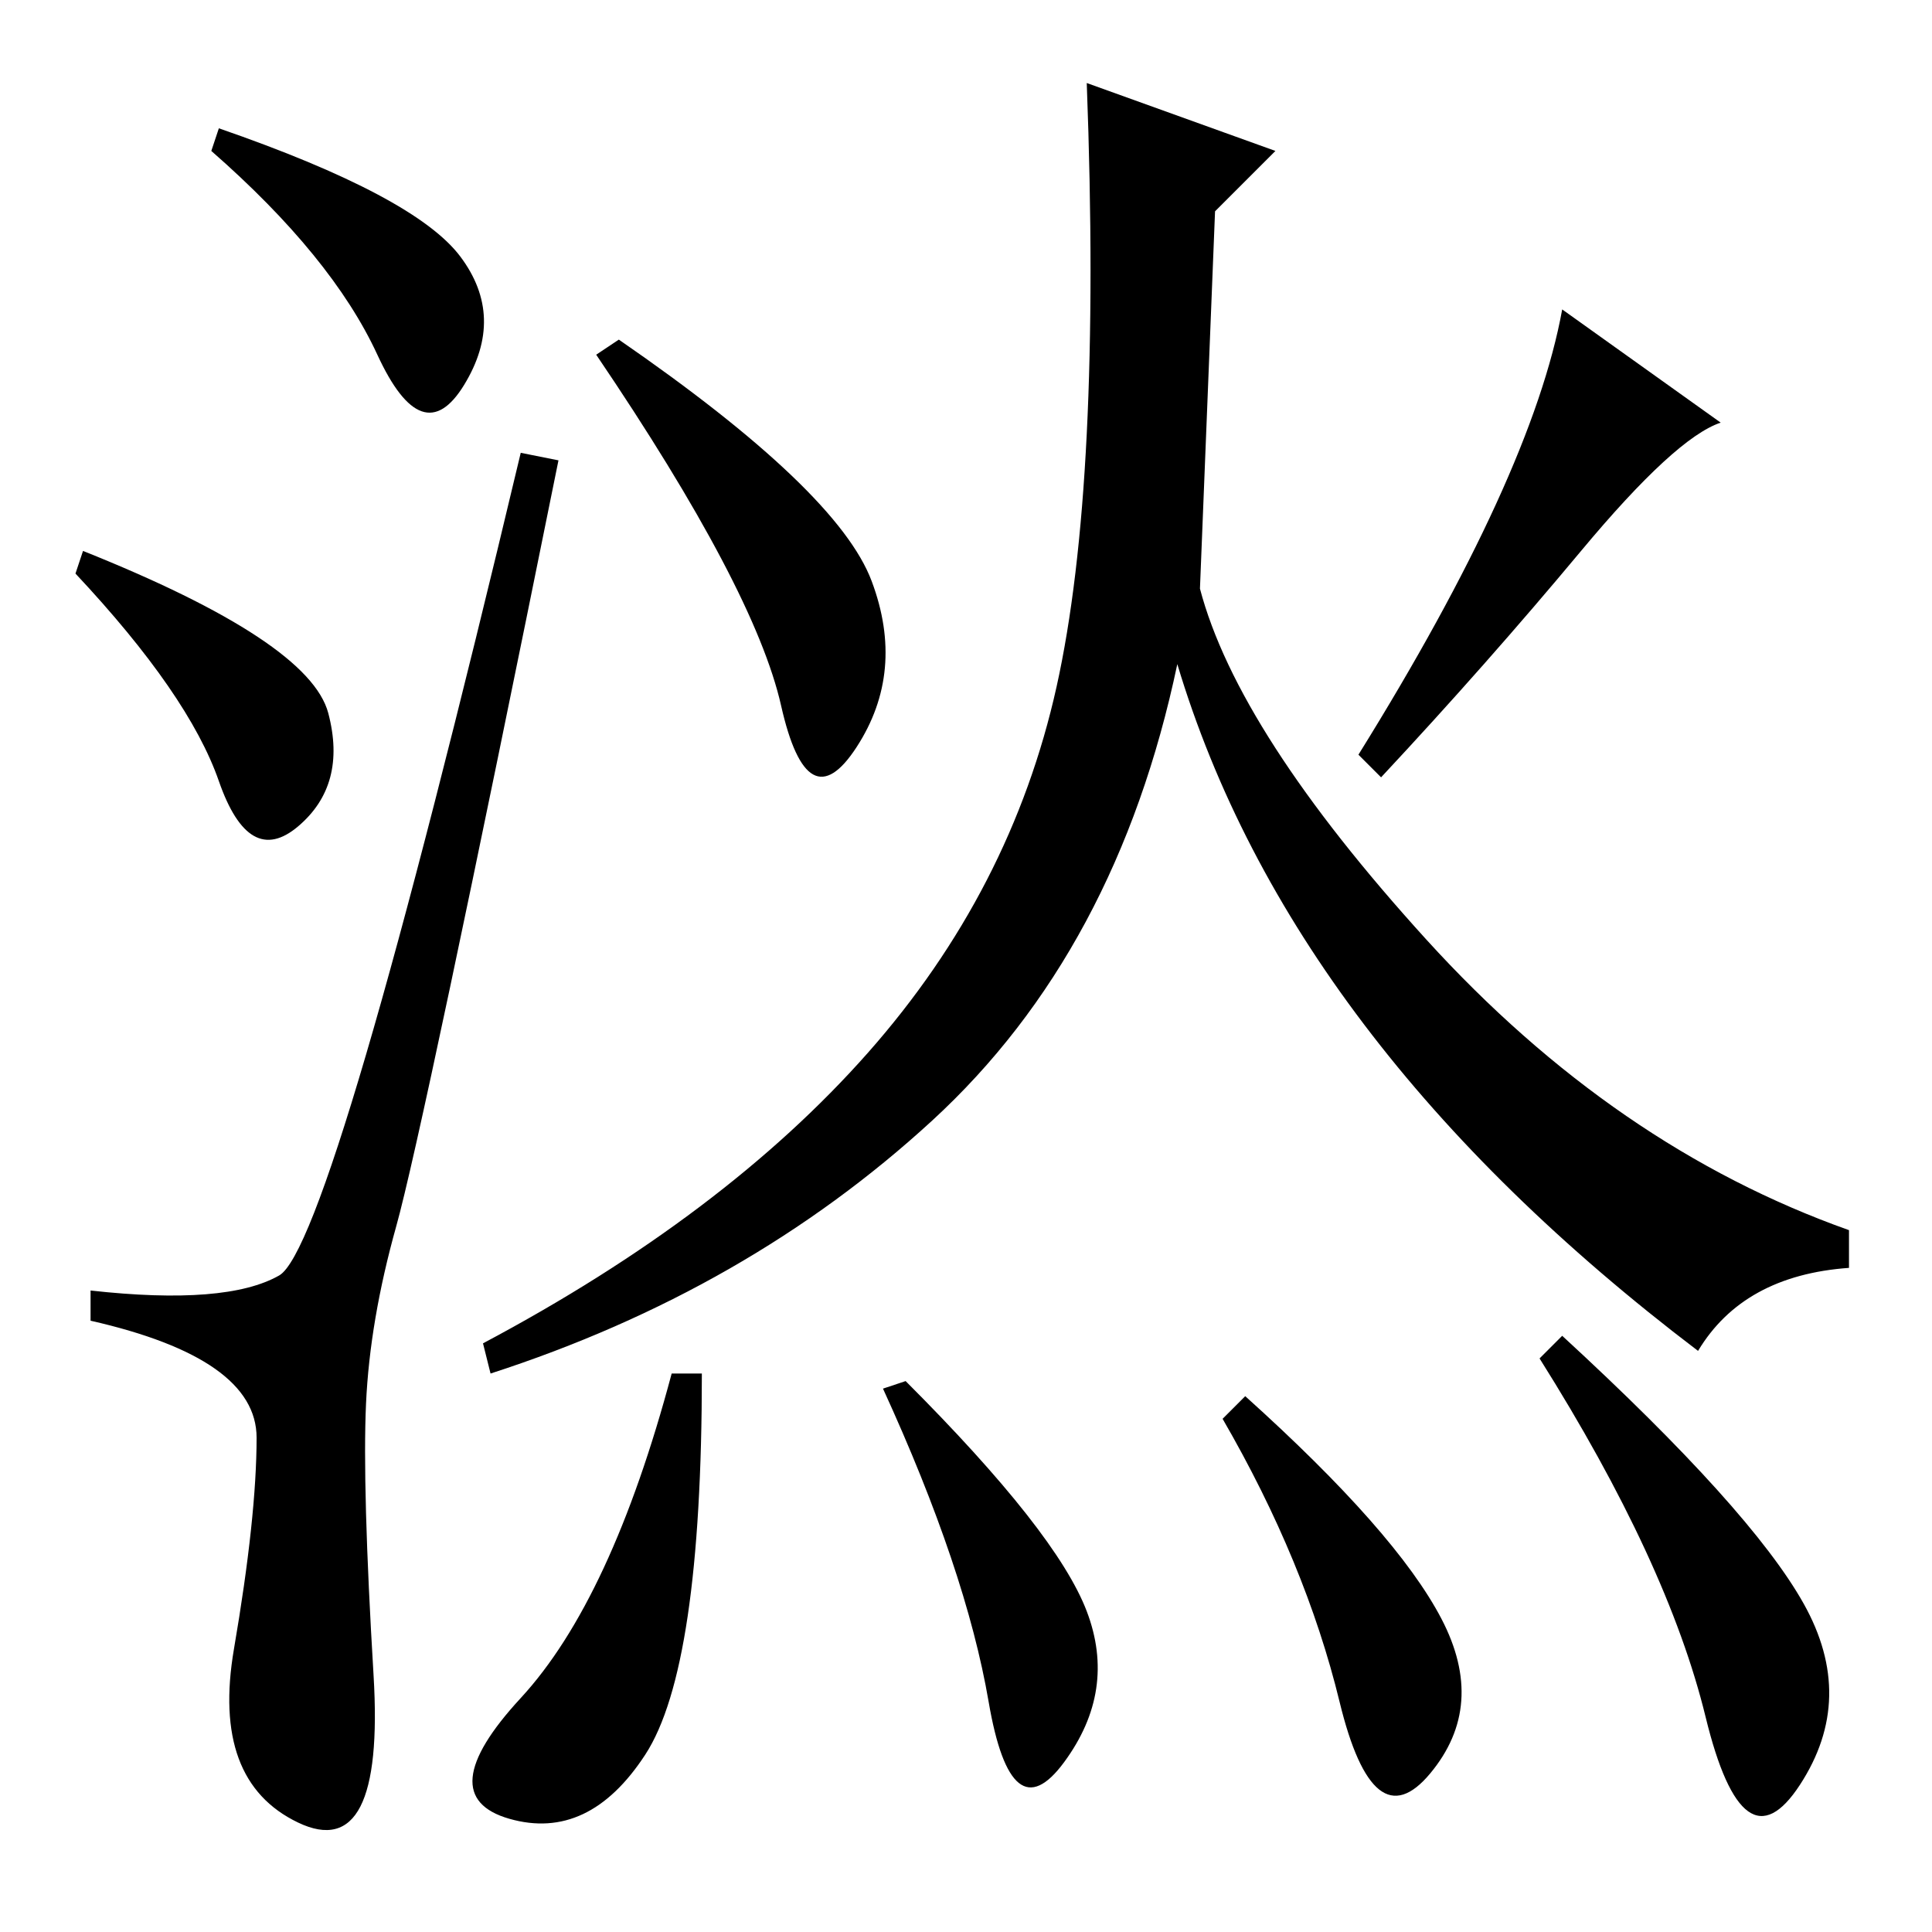 <?xml version="1.0" standalone="no"?>
<!DOCTYPE svg PUBLIC "-//W3C//DTD SVG 1.1//EN" "http://www.w3.org/Graphics/SVG/1.1/DTD/svg11.dtd" >
<svg xmlns="http://www.w3.org/2000/svg" xmlns:xlink="http://www.w3.org/1999/xlink" version="1.1" viewBox="0 -36 256 256">
  <g transform="matrix(1 0 0 -1 0 220)">
   <path fill="currentColor"
d="M61 222q6 -8 0.5 -17t-11.5 4t-22 27l1 3q26 -9 32 -17zM11 183q30 -12 32.5 -21.5t-4 -15t-10.5 6t-19 27.5zM37 87q7 4 32 109l5 -1q-18 -89 -21.5 -101.5t-4 -23.5t1 -36t-10 -19.5t-8.5 23t3 28t-22 15.5v4q18 -2 25 2zM115.5 179q4.5 -12 -2 -22t-10 5.5t-24.5 46.5
l3 2q29 -20 33.5 -32zM85.5 23.5q-7.5 -11.5 -18 -8.5t1.5 16t20 43h4q0 -39 -7.5 -50.5zM144 42.5q4 -10.5 -3 -20t-10 8t-14 41.5l3 1q20 -20 24 -30.5zM191 41.5q6 -11.5 -1.5 -20.5t-12 9.5t-15.5 37.5l3 3q20 -18 26 -29.5zM180 156q23 37 27 59l21 -15
q-6 -2 -18.5 -17t-26.5 -30zM239 43.5q7 -12.5 -0.5 -24t-12.5 9t-22 47.5l3 3q25 -23 32 -35.5zM245 93v-5q-14 -1 -20 -11q-54 41 -69 91q-8 -38 -32.5 -60.5t-58.5 -33.5l-1 4q32 17 51 38.5t25 48.5t4 80l25 -9l-8 -8l-2 -50q5 -19 30 -46.5t56 -38.5z" />
  </g>

</svg>
